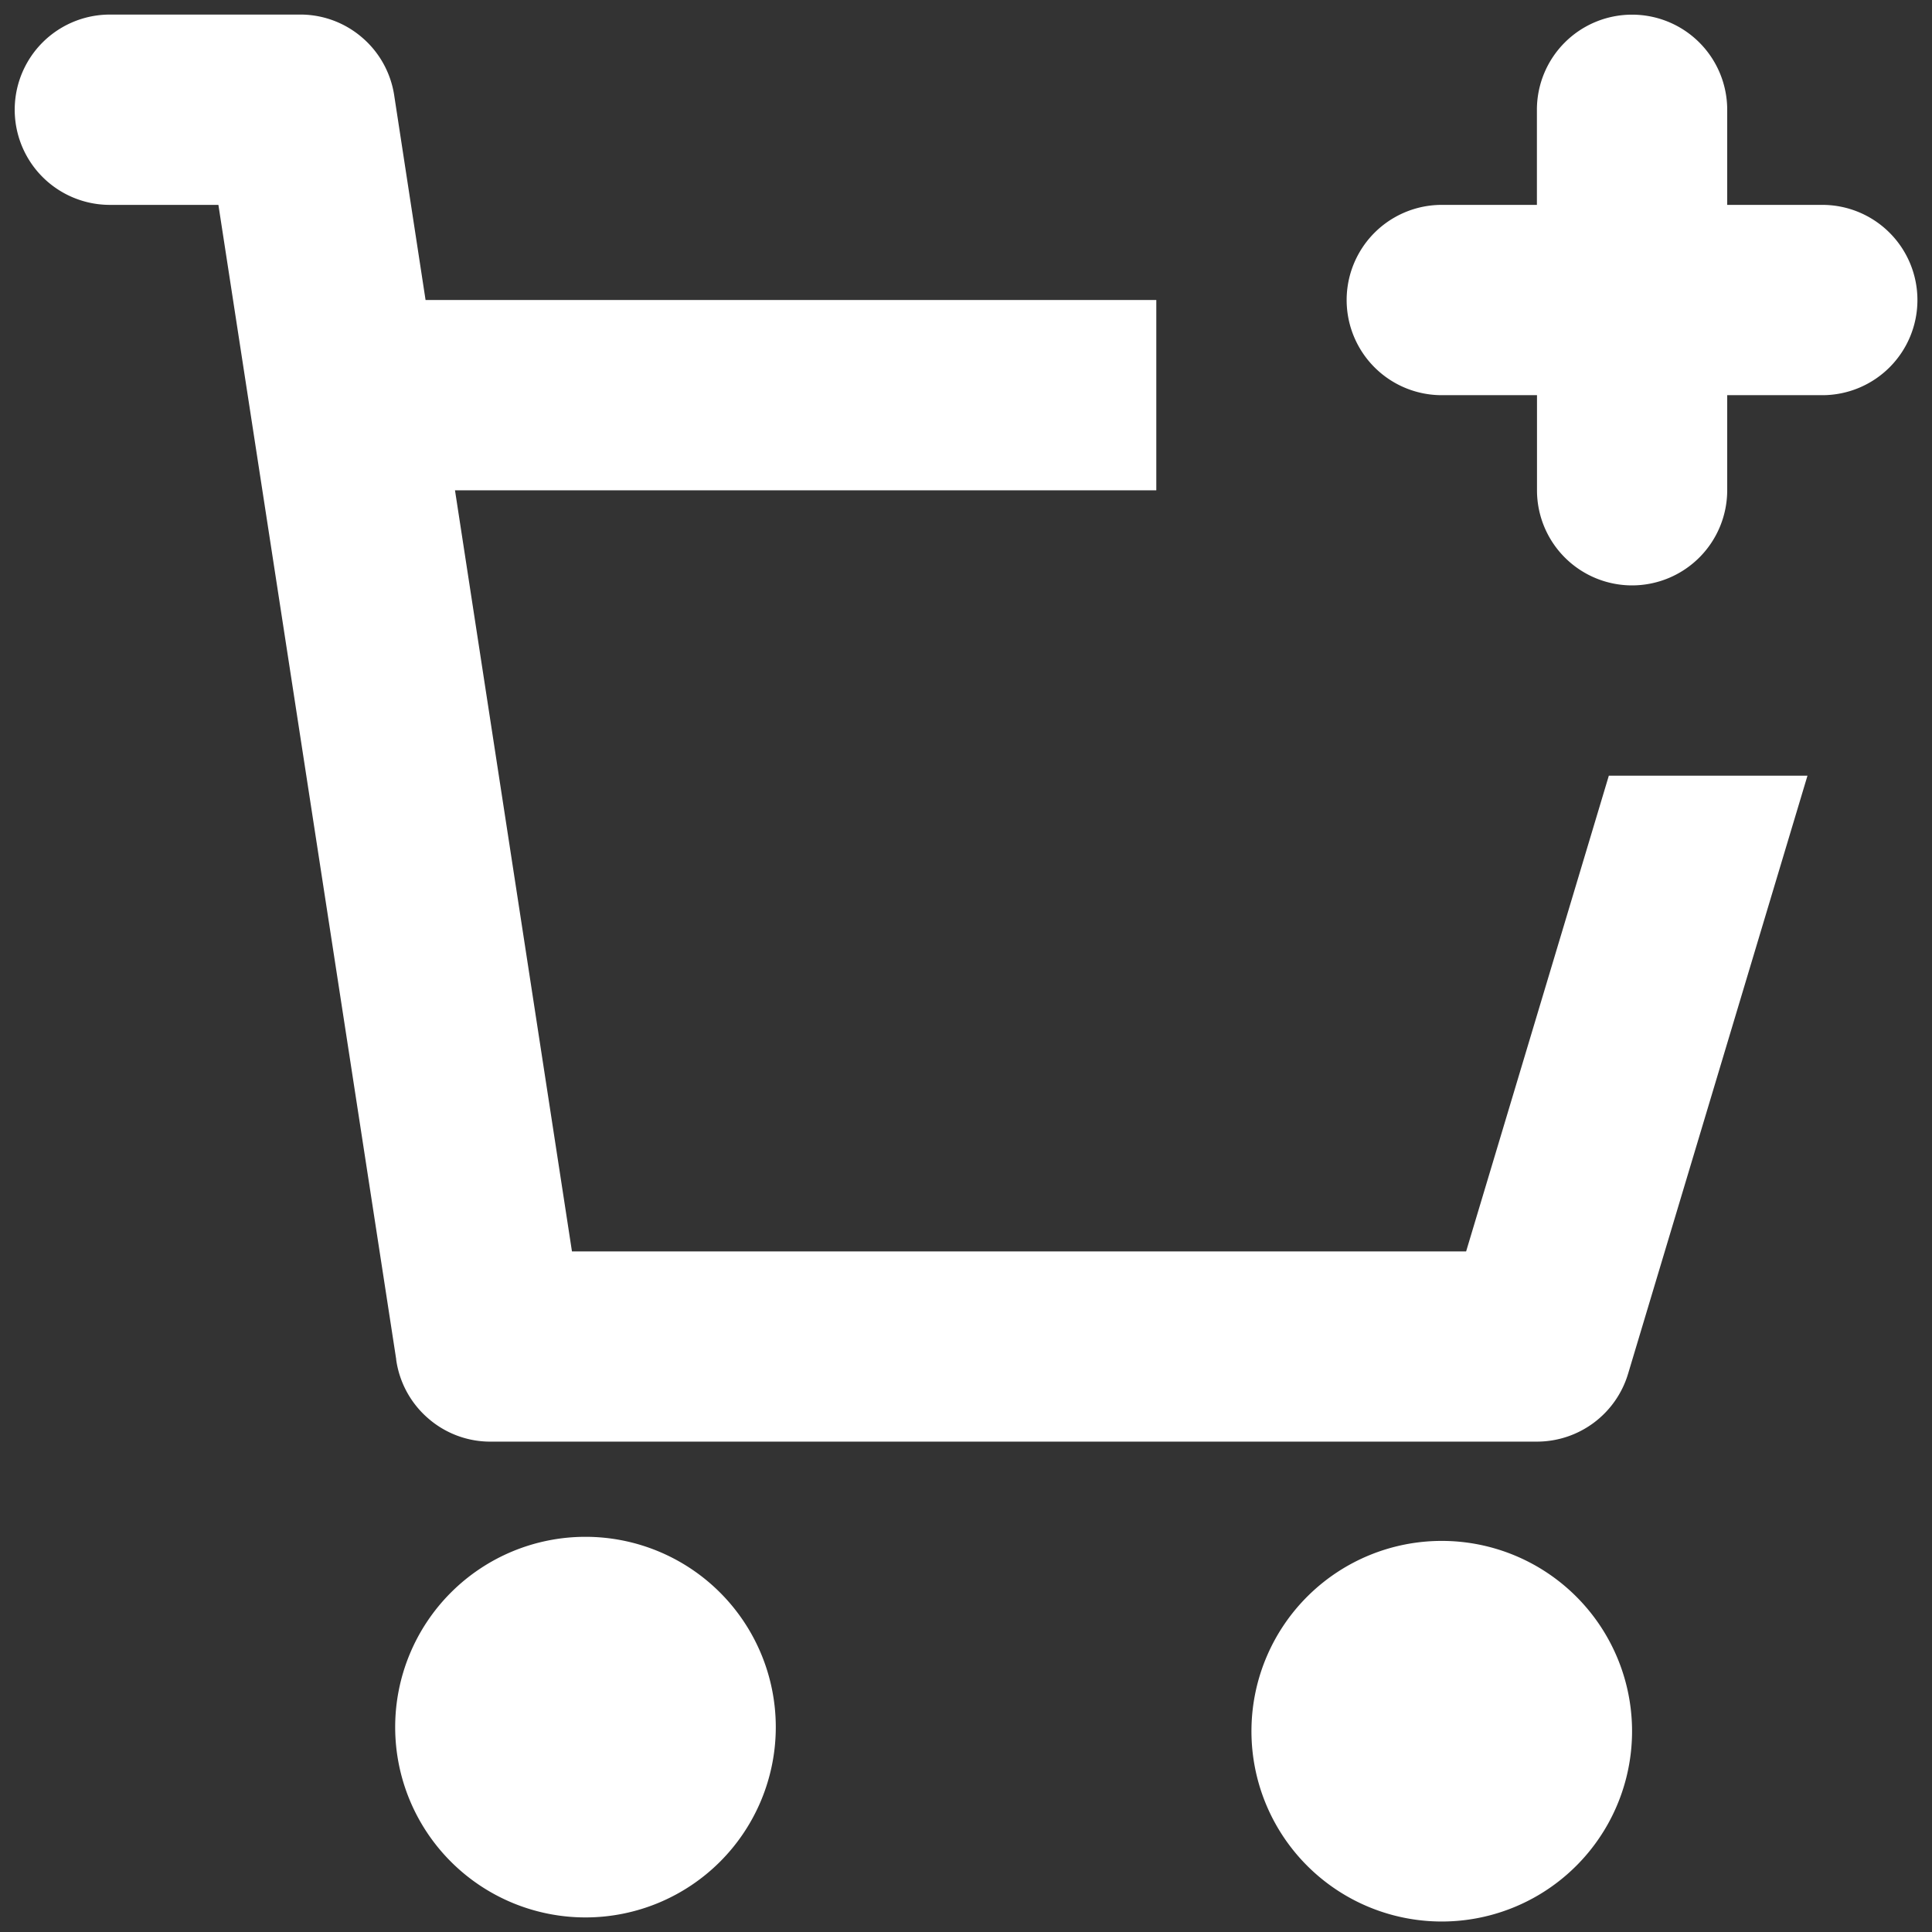 <svg xmlns="http://www.w3.org/2000/svg" width="22" height="22" fill="none"><rect width="100%" height="100%" fill="#333333" stroke="none"/><path fill="#fff" d="M4.512 15.481 2.487 2.333H1.251a1.083 1.083 0 1 1 0-2.167h2.15a1.076 1.076 0 0 1 .715.255c.205.172.338.414.375.679l.355 2.316h8.321v2.167H5.181L6.513 14.25h10.182l1.625-5.417h2.262l-2.043 6.811a1.084 1.084 0 0 1-1.038.772H5.602a1.076 1.076 0 0 1-.731-.269 1.081 1.081 0 0 1-.36-.667h.001Zm4.322 4.186a2.167 2.167 0 0 1-2.167 2.167 2.167 2.167 0 1 1 2.167-2.167Zm9.75 0a2.167 2.167 0 1 1-4.333 0 2.167 2.167 0 0 1 4.333-0Zm0-19.5A1.083 1.083 0 0 1 19.668 1.25v1.083h1.083a1.083 1.083 0 0 1 1.083 1.083A1.083 1.083 0 0 1 20.751 4.5H19.668v1.083a1.084 1.084 0 0 1-1.083 1.083 1.083 1.083 0 0 1-1.083-1.083V4.5H16.418a1.083 1.083 0 1 1 0-2.167h1.083V1.25A1.083 1.083 0 0 1 18.585.167Z"/></svg>